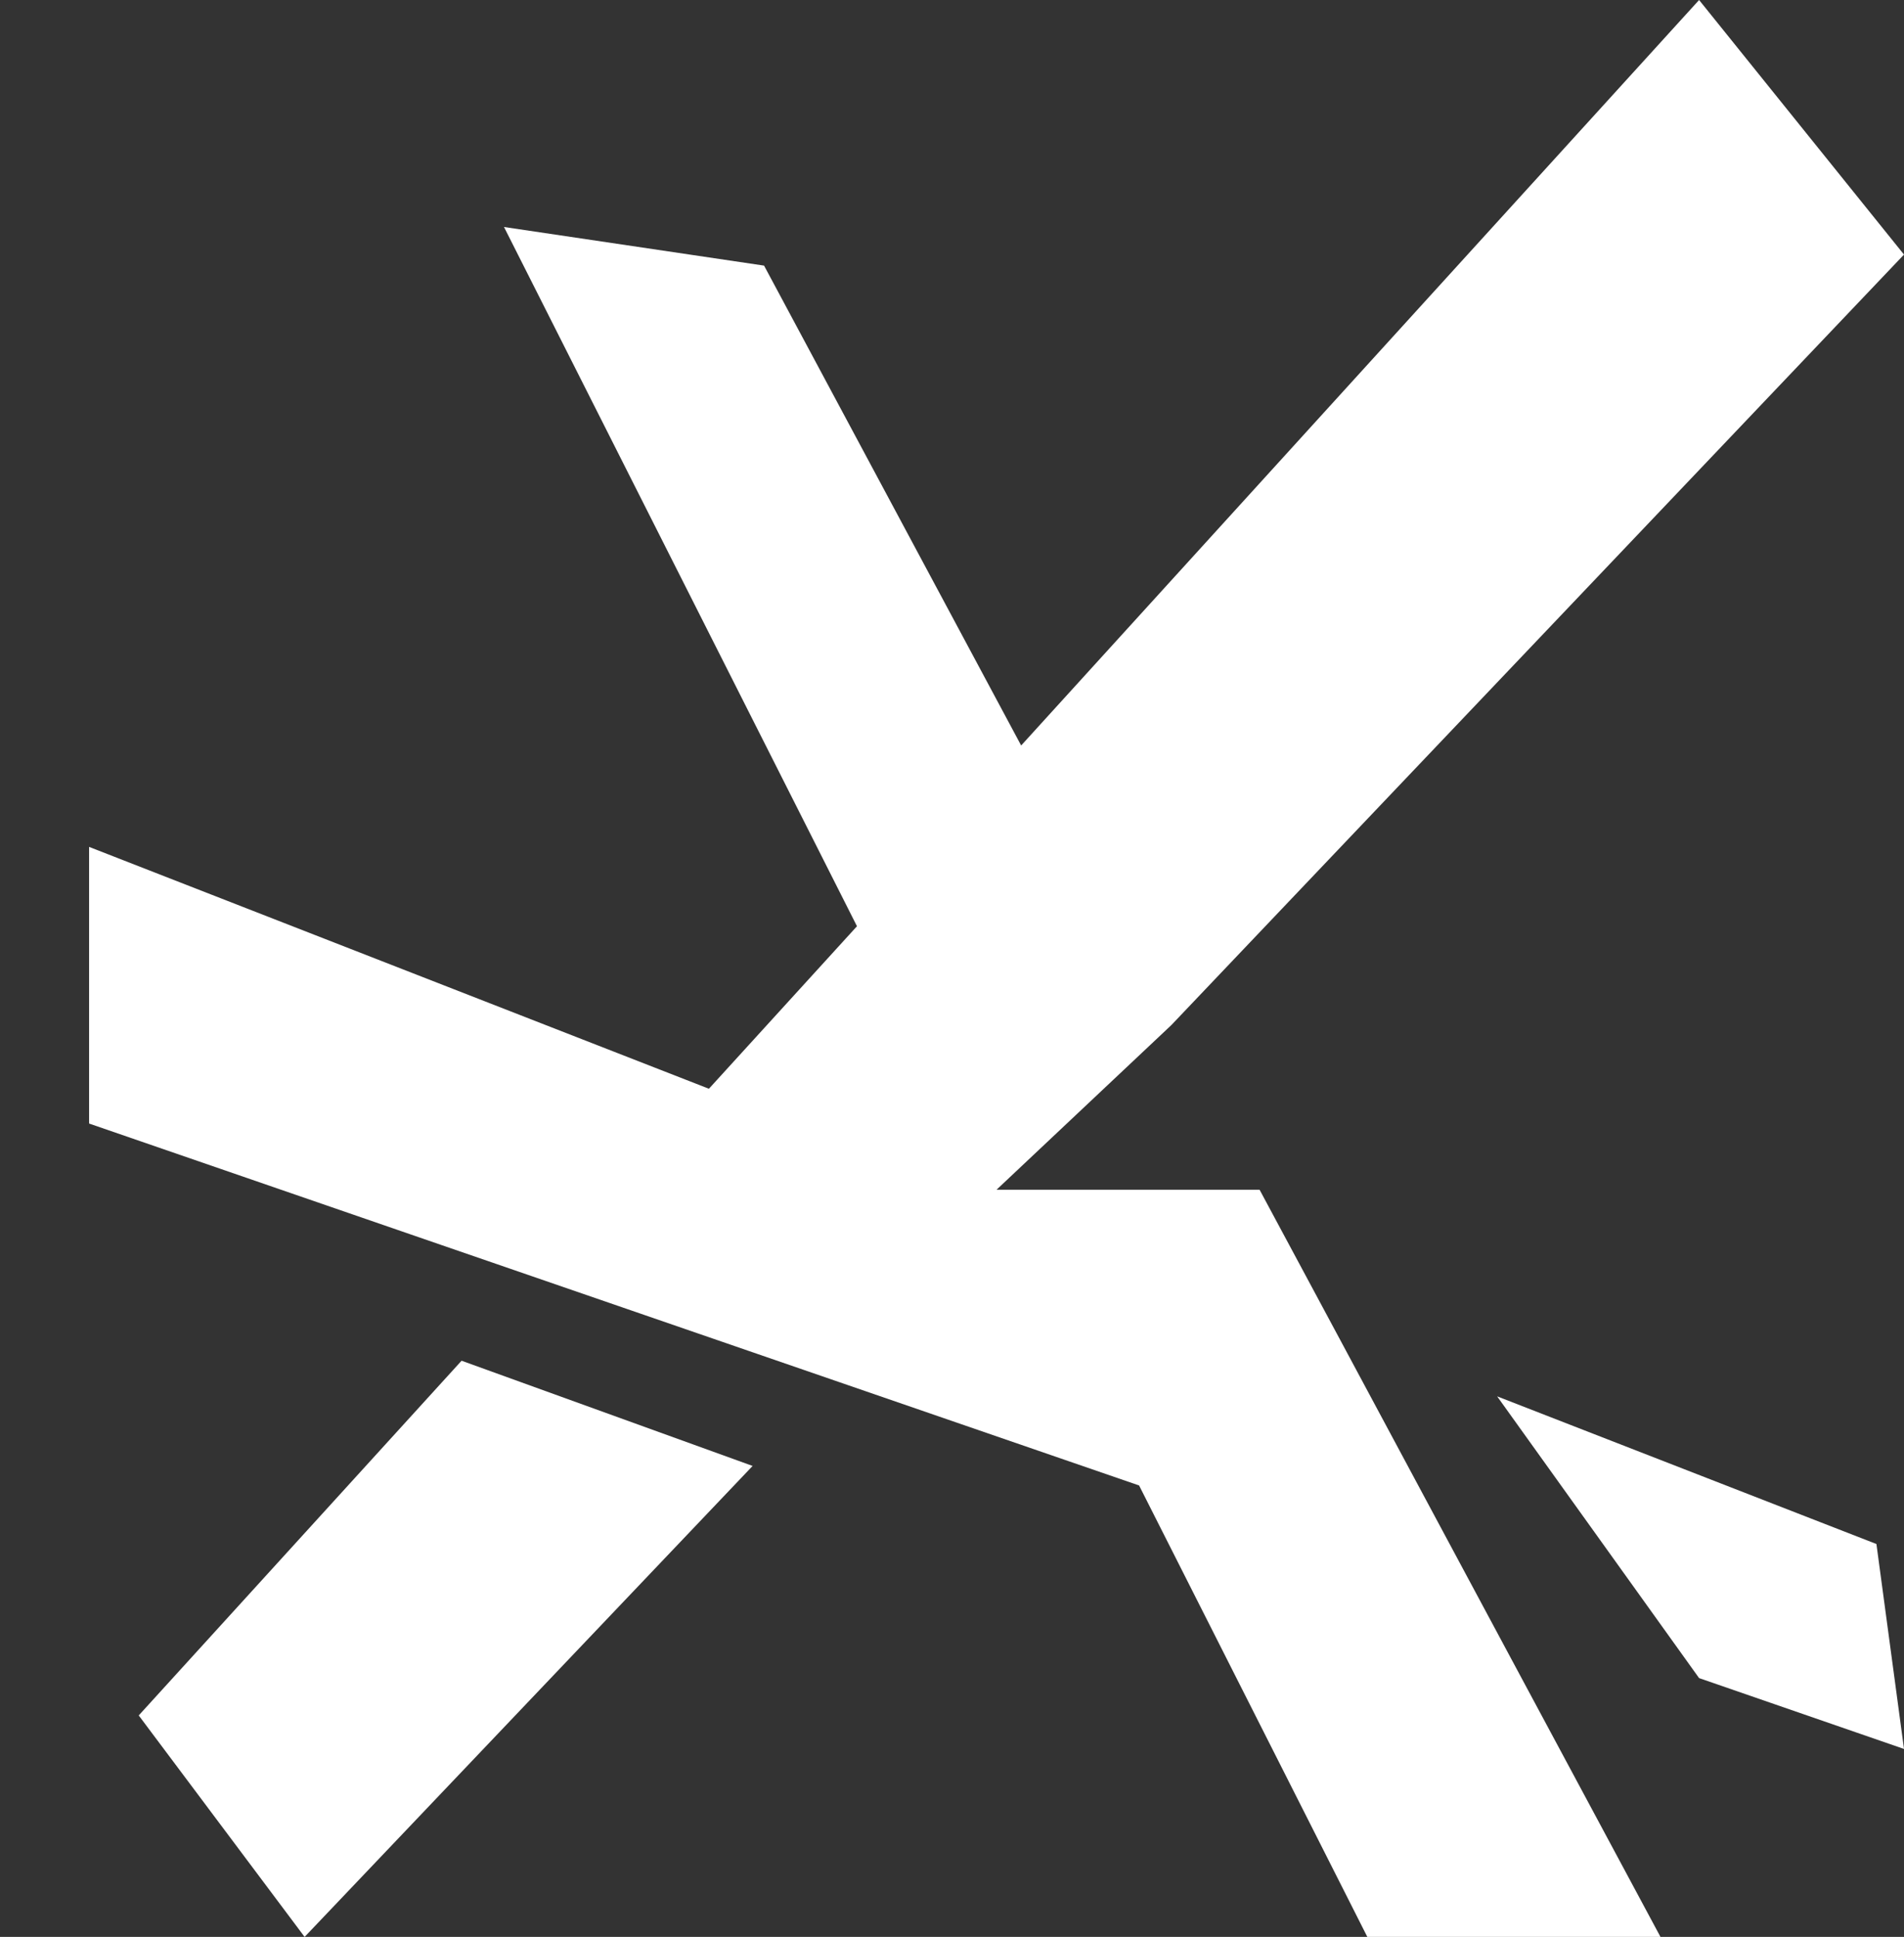 <?xml version="1.0" encoding="UTF-8"?><svg id="Layer_1" xmlns="http://www.w3.org/2000/svg" viewBox="0 0 44.88 45.65"><rect x="0" y="0" width="44.88" height="45.65" fill="#333333" stroke="none"/><defs><style>.cls-1{fill:#fff;}</style></defs><polygon class="cls-1" points="3.27 40.43 7.18 45.65 17.74 34.55 10.88 32.07 3.27 40.43"/><polygon class="cls-1" points="31.51 31.43 29.69 28.04 23.49 28.04 27.61 24.16 44.88 6 40.05 0 24.07 17.57 18.01 6.26 11.88 5.35 20.2 21.83 16.71 25.66 2.1 19.96 2.1 26.48 9.67 29.09 26.85 35.01 32.23 45.65 39.14 45.65 35.86 39.54 35.86 39.54 31.51 31.43"/><polygon class="cls-1" points="44.23 36.39 35.29 32.91 40.05 39.55 40.05 39.55 44.88 41.22 44.23 36.39"/></svg>